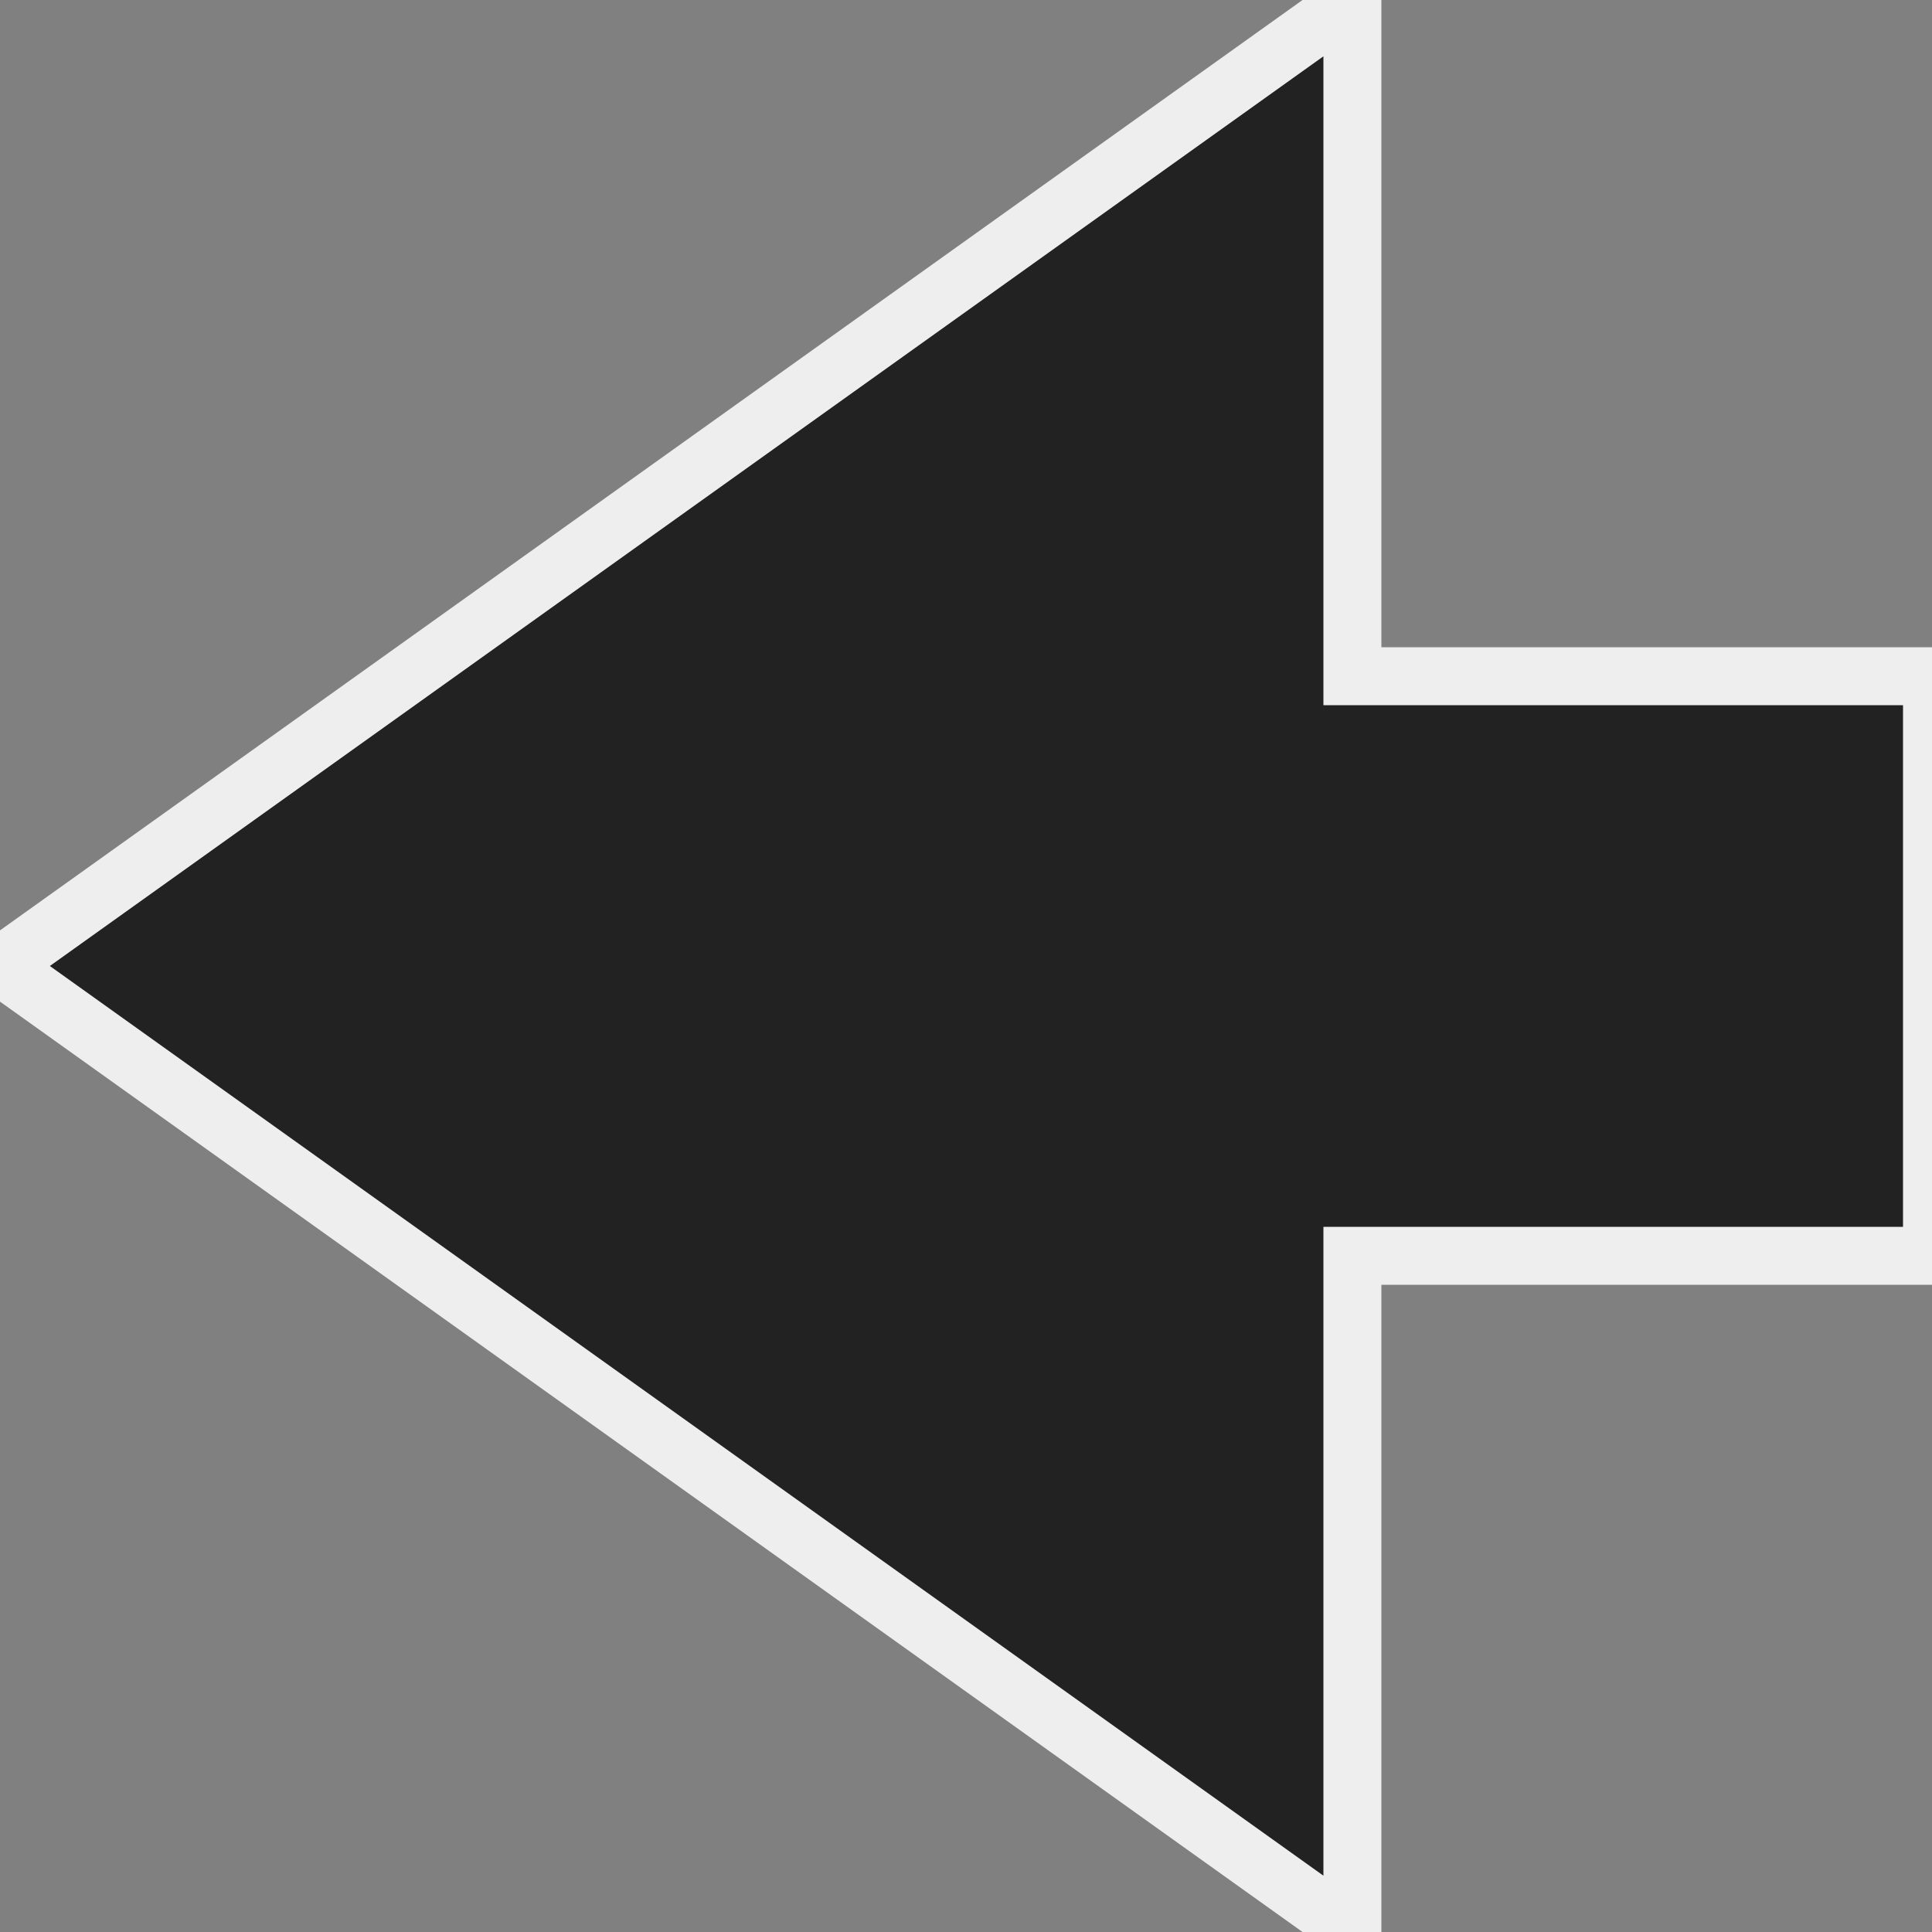<svg width="100" height="100" viewBox="0 0 100 100" version="1.1" xmlns="http://www.w3.org/2000/svg">
    <rect x="0" y="0" width="100" height="100" fill="#808080" stroke="none"/>
    <path
        d="M
        0 50
        70 100
        70 65
        100 65
        100 35
        70 35
        70 0
        0 50
        "
        stroke="#eee"
        stroke-width="3"
        fill="#222"
    ></path>
</svg>
